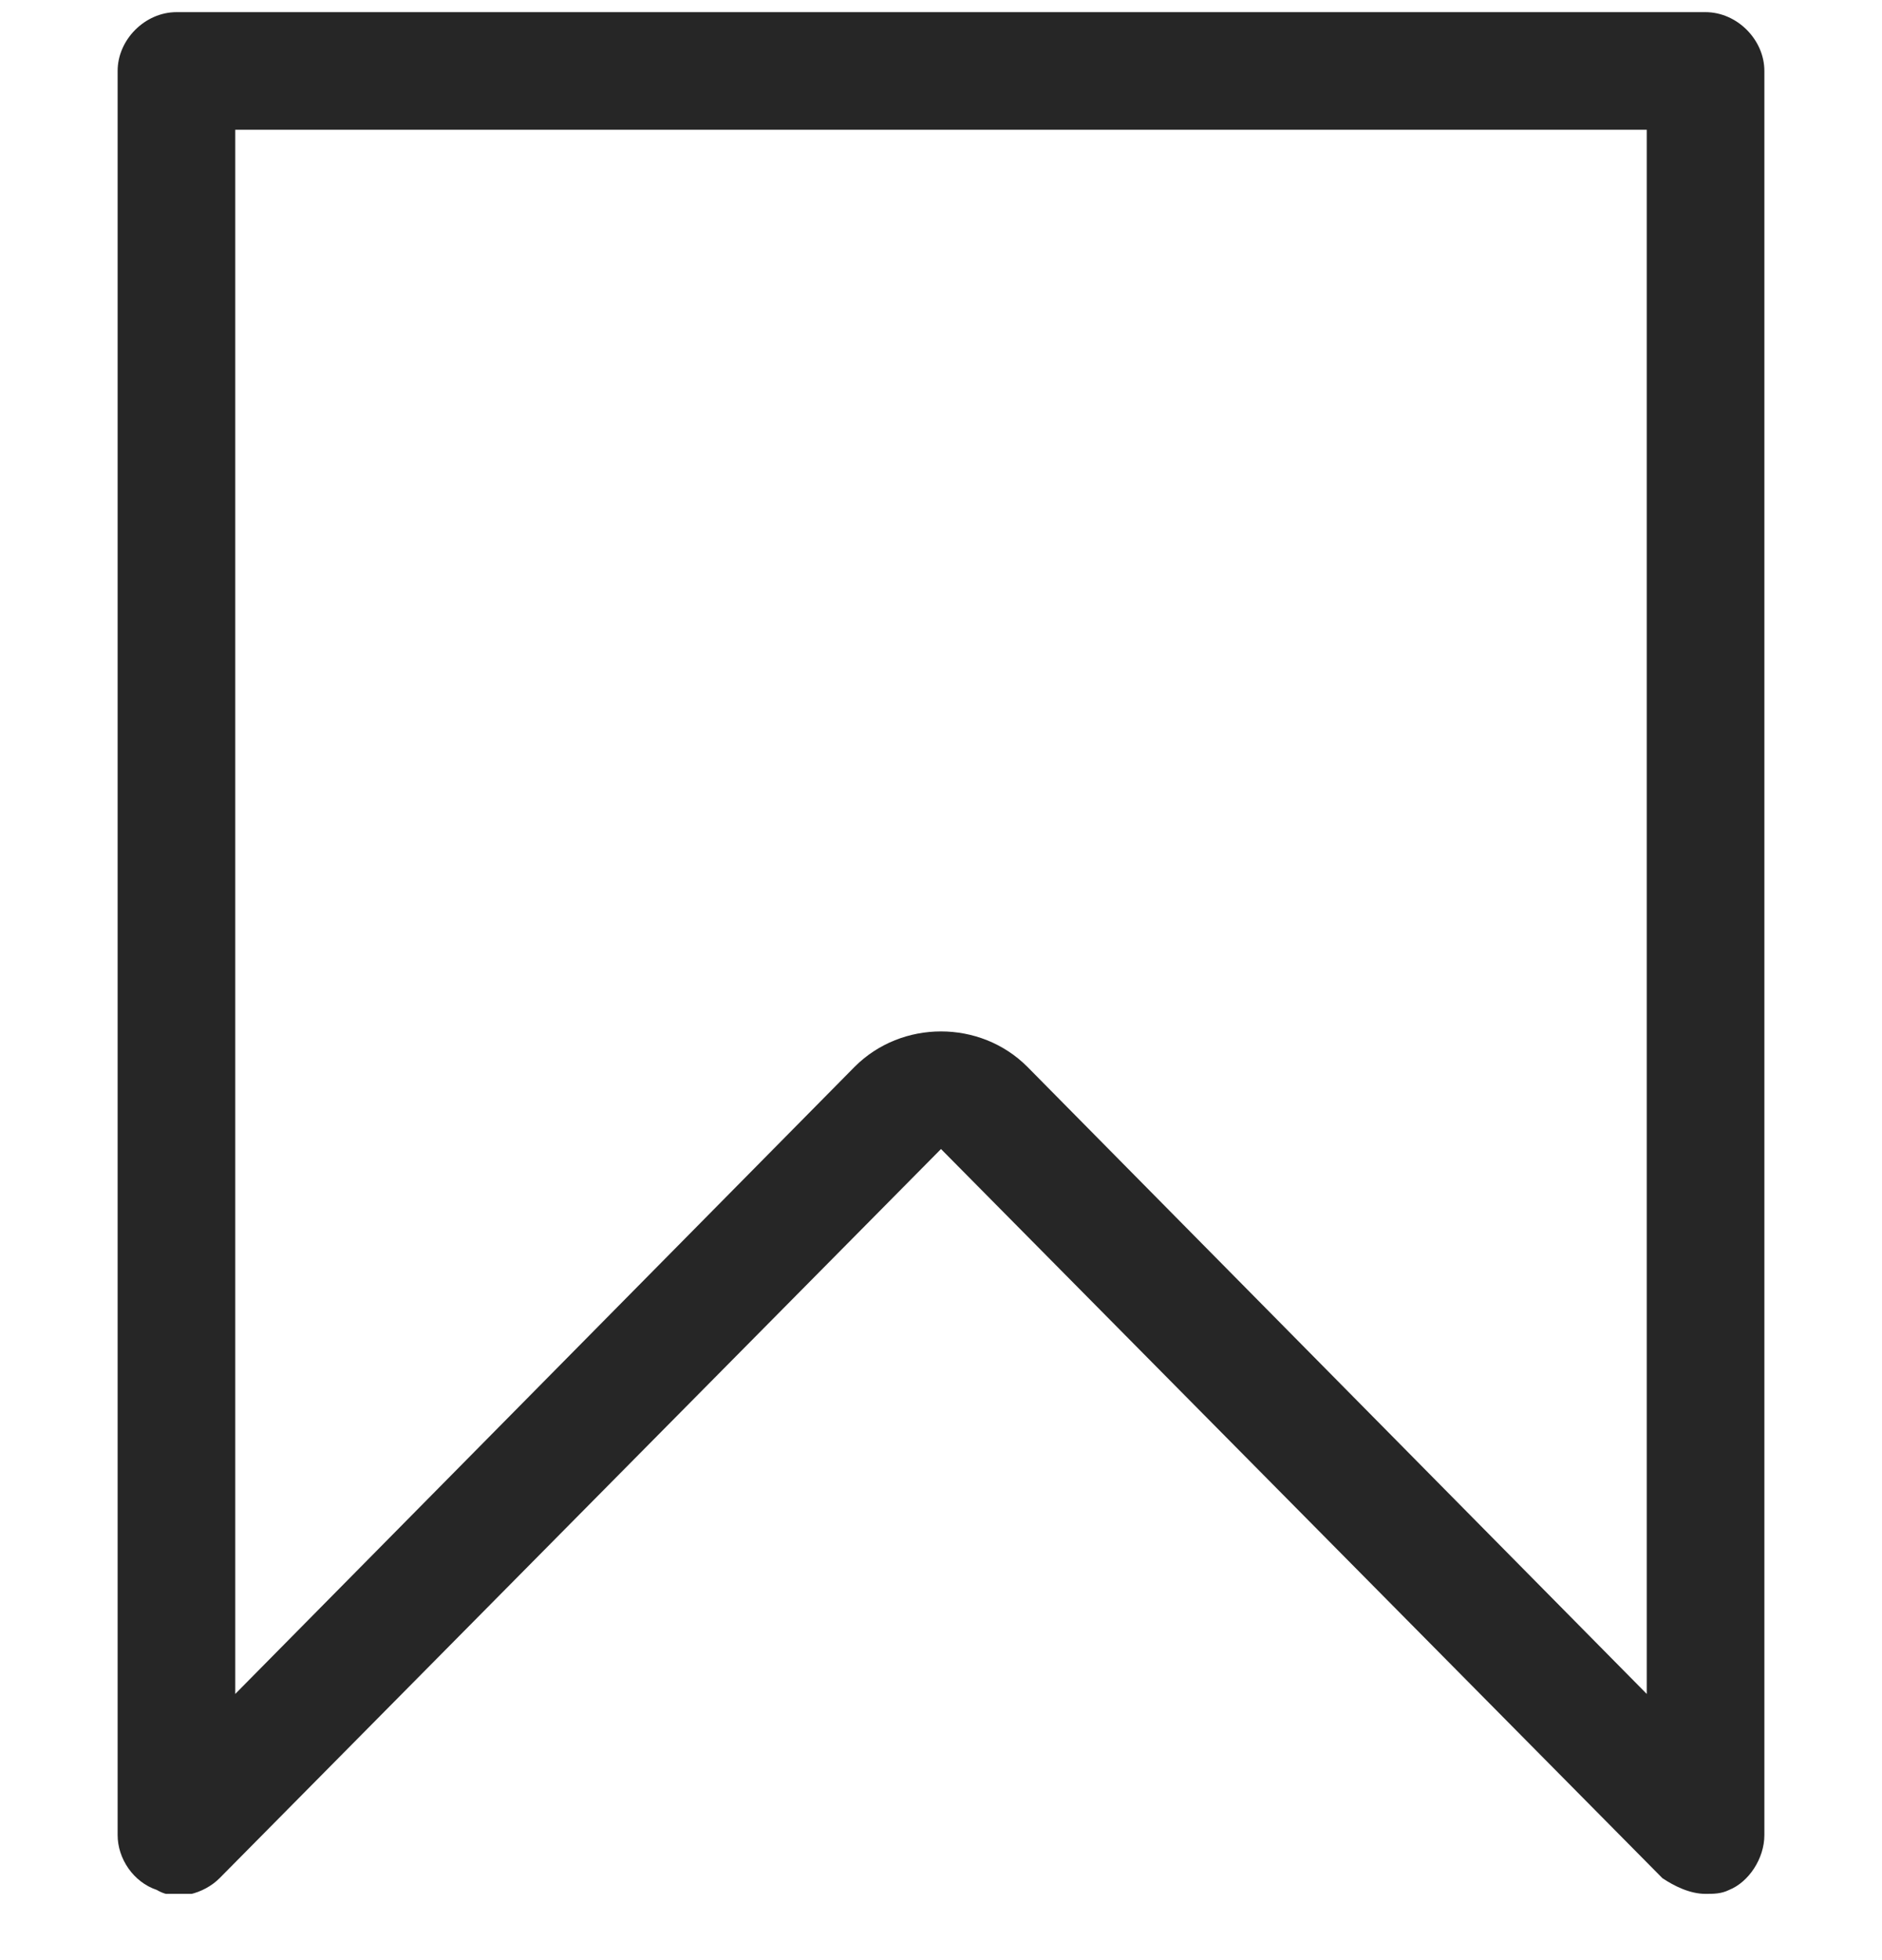<svg width="24" height="25" viewBox="0 0 24 25" fill="none" xmlns="http://www.w3.org/2000/svg">
<g clip-path="url(#clip0_172_1500)">
<path d="M21.75 24.155C21.55 24.155 21.35 24.055 21.2 23.955L12 14.655L2.8 23.955C2.6 24.155 2.25 24.255 2 24.105C1.7 24.005 1.5 23.705 1.5 23.405V0.905C1.5 0.505 1.85 0.155 2.25 0.155H21.75C22.15 0.155 22.5 0.505 22.5 0.905V23.405C22.5 23.705 22.3 24.005 22.05 24.105C21.95 24.155 21.85 24.155 21.75 24.155ZM12 13.155C12.4 13.155 12.8 13.305 13.1 13.605L21 21.605V1.655H3V21.605L10.9 13.605C11.2 13.305 11.6 13.155 12 13.155Z" fill="#262626"/>
</g>
<defs>
<clipPath id="clip0_172_1500">
<rect width="24" height="24" fill="white" transform="translate(0 0.155)"/>
</clipPath>
</defs>
</svg>
